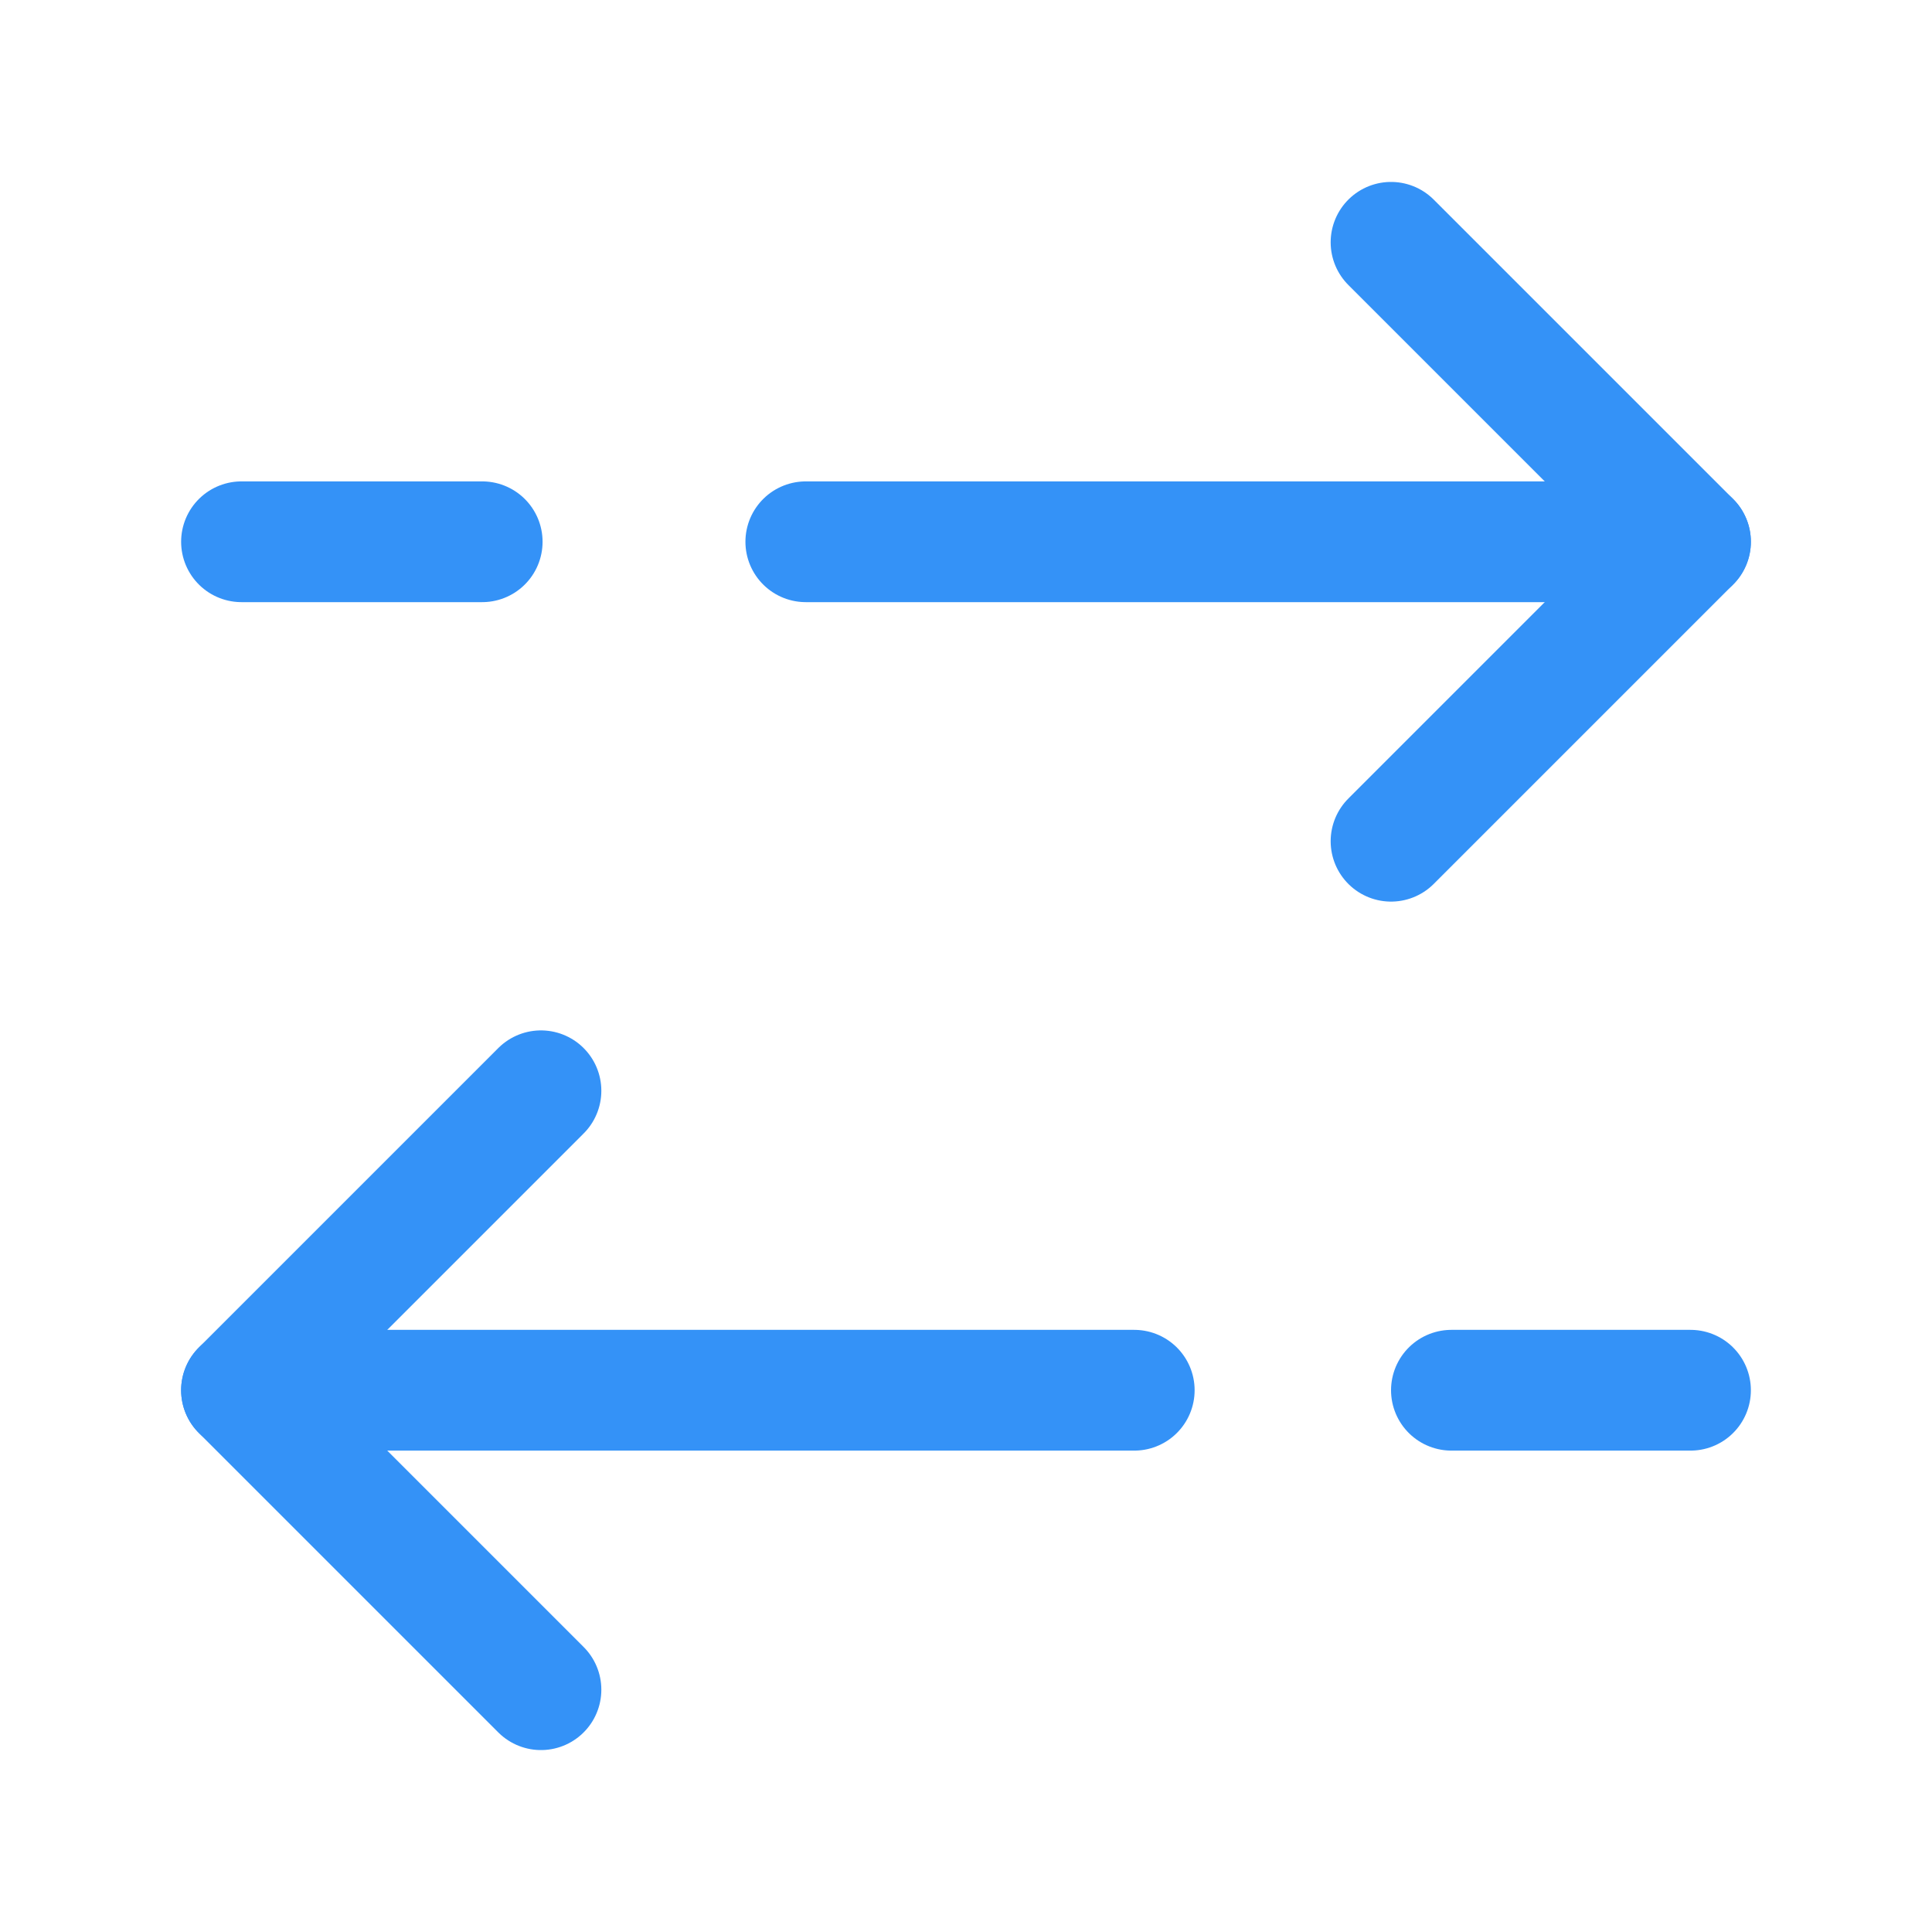 <svg width="24" height="24" viewBox="0 0 24 24" fill="none" xmlns="http://www.w3.org/2000/svg">
<path d="M17.28 10.45L21 6.73L17.28 3.01" stroke="#3492F7" stroke-width="1.5" stroke-linecap="round" stroke-linejoin="round"/>
<path d="M10.01 6.73H21" stroke="#3492F7" stroke-width="1.5" stroke-linecap="round" stroke-linejoin="round"/>
<path d="M3 6.73H5.99" stroke="#3492F7" stroke-width="1.5" stroke-linecap="round" stroke-linejoin="round"/>
<path d="M6.72 13.55L3 17.27L6.72 20.99" stroke="#3492F7" stroke-width="1.5" stroke-linecap="round" stroke-linejoin="round"/>
<path d="M3 17.27H14.09" stroke="#3492F7" stroke-width="1.5" stroke-linecap="round" stroke-linejoin="round"/>
<path d="M21 17.27H18.03" stroke="#3492F7" stroke-width="1.5" stroke-linecap="round" stroke-linejoin="round"/>
</svg>

